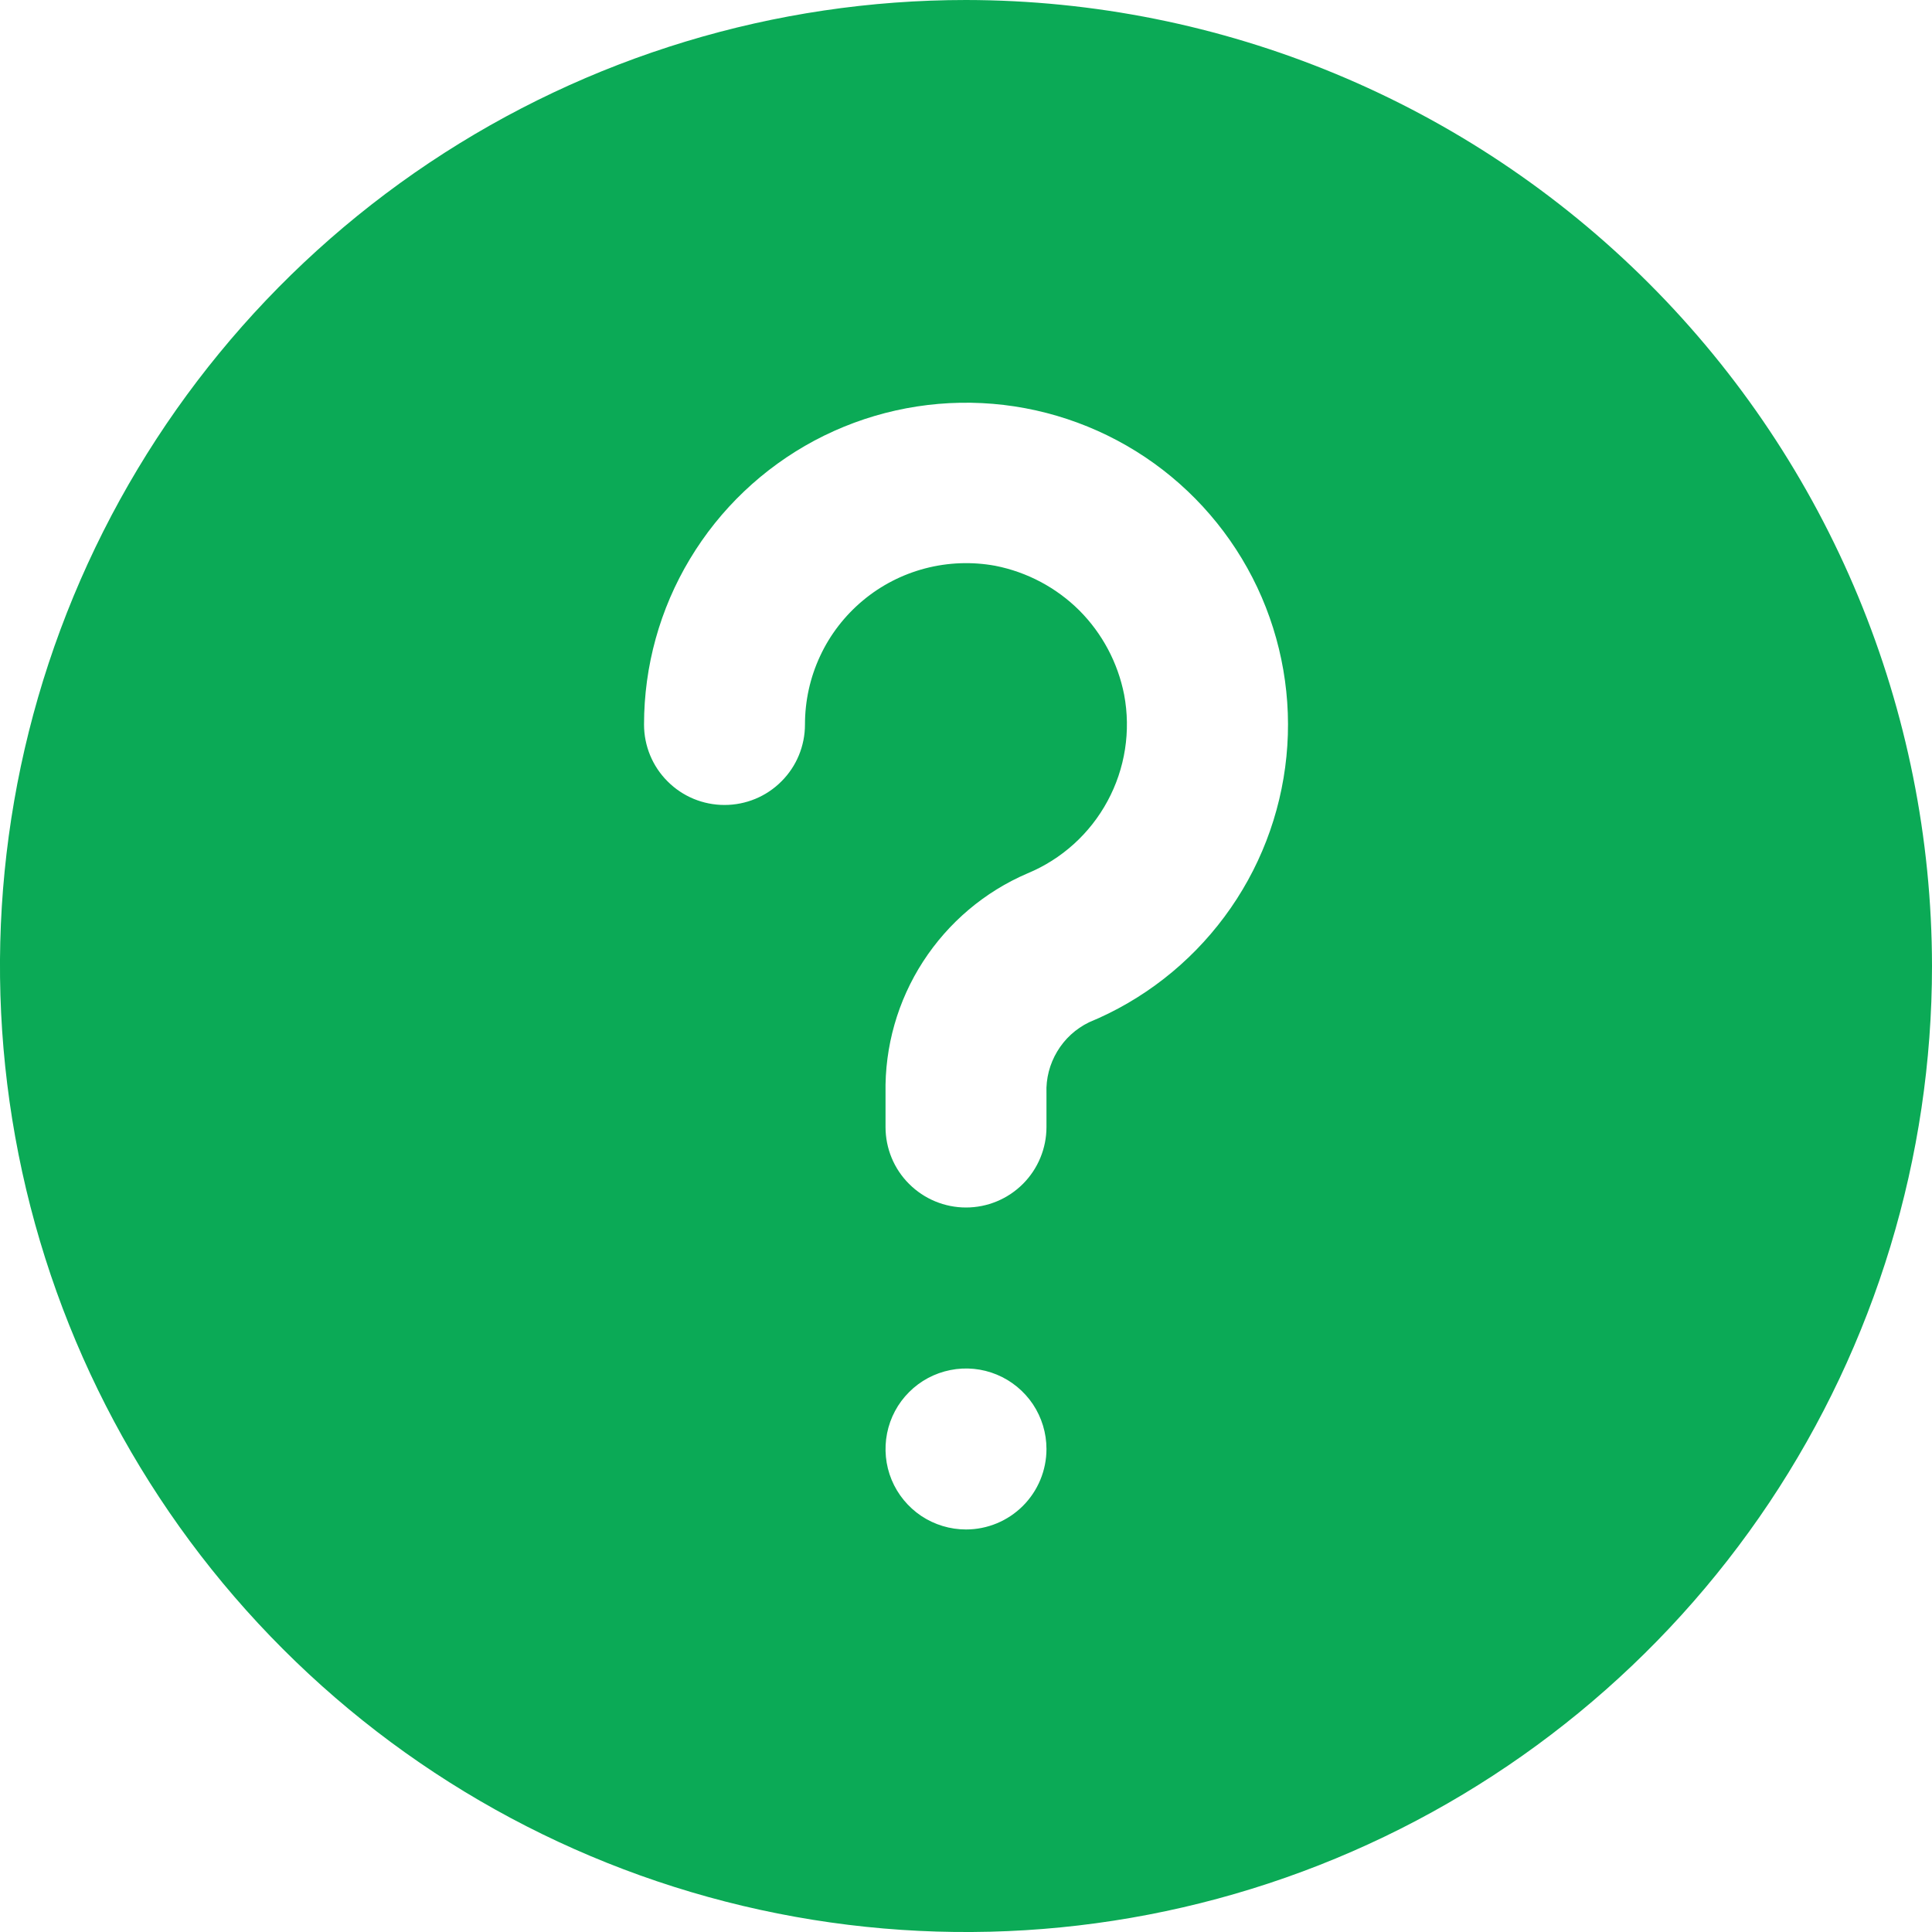 <svg width="20" height="20" viewBox="0 0 20 20" fill="none" xmlns="http://www.w3.org/2000/svg">
<g clip-path="url(#clip0_741_11873)">
<path d="M10 0C8.022 0 6.089 0.586 4.444 1.685C2.8 2.784 1.518 4.346 0.761 6.173C0.004 8 -0.194 10.011 0.192 11.951C0.578 13.891 1.53 15.672 2.929 17.071C4.327 18.47 6.109 19.422 8.049 19.808C9.989 20.194 12 19.996 13.827 19.239C15.654 18.482 17.216 17.2 18.315 15.556C19.413 13.911 20 11.978 20 10C19.997 7.349 18.943 4.807 17.068 2.932C15.193 1.057 12.651 0.003 10 0ZM10 15.833C9.835 15.833 9.674 15.784 9.537 15.693C9.4 15.601 9.293 15.471 9.23 15.319C9.167 15.167 9.151 14.999 9.183 14.837C9.215 14.676 9.294 14.527 9.411 14.411C9.527 14.294 9.676 14.215 9.837 14.183C9.999 14.15 10.167 14.167 10.319 14.23C10.471 14.293 10.601 14.4 10.693 14.537C10.784 14.674 10.833 14.835 10.833 15C10.833 15.221 10.745 15.433 10.589 15.589C10.433 15.745 10.221 15.833 10 15.833ZM11.273 10.583C11.136 10.65 11.022 10.754 10.944 10.885C10.866 11.015 10.827 11.165 10.833 11.317V11.667C10.833 11.888 10.745 12.1 10.589 12.256C10.433 12.412 10.221 12.5 10 12.5C9.779 12.5 9.567 12.412 9.411 12.256C9.254 12.1 9.167 11.888 9.167 11.667V11.317C9.158 10.834 9.293 10.36 9.555 9.955C9.817 9.55 10.193 9.231 10.637 9.041C10.991 8.894 11.283 8.63 11.465 8.293C11.647 7.957 11.708 7.567 11.637 7.191C11.572 6.861 11.411 6.558 11.174 6.32C10.936 6.083 10.633 5.922 10.303 5.857C10.063 5.813 9.815 5.822 9.578 5.884C9.341 5.946 9.121 6.059 8.933 6.216C8.745 6.373 8.593 6.569 8.49 6.791C8.386 7.013 8.333 7.255 8.333 7.5C8.333 7.721 8.246 7.933 8.089 8.089C7.933 8.246 7.721 8.333 7.5 8.333C7.279 8.333 7.067 8.246 6.911 8.089C6.754 7.933 6.667 7.721 6.667 7.5C6.667 6.896 6.831 6.304 7.142 5.787C7.453 5.269 7.898 4.846 8.431 4.561C8.964 4.277 9.563 4.143 10.166 4.173C10.769 4.203 11.353 4.397 11.854 4.732C12.356 5.068 12.757 5.534 13.015 6.08C13.272 6.626 13.377 7.232 13.317 7.832C13.257 8.433 13.036 9.006 12.675 9.491C12.315 9.975 11.831 10.353 11.273 10.583Z" fill="#0BAA56"/>
</g>
<defs>
<clipPath id="clip0_741_11873">
<rect width="20" height="20" fill="white"/>
</clipPath>
</defs>
</svg>
